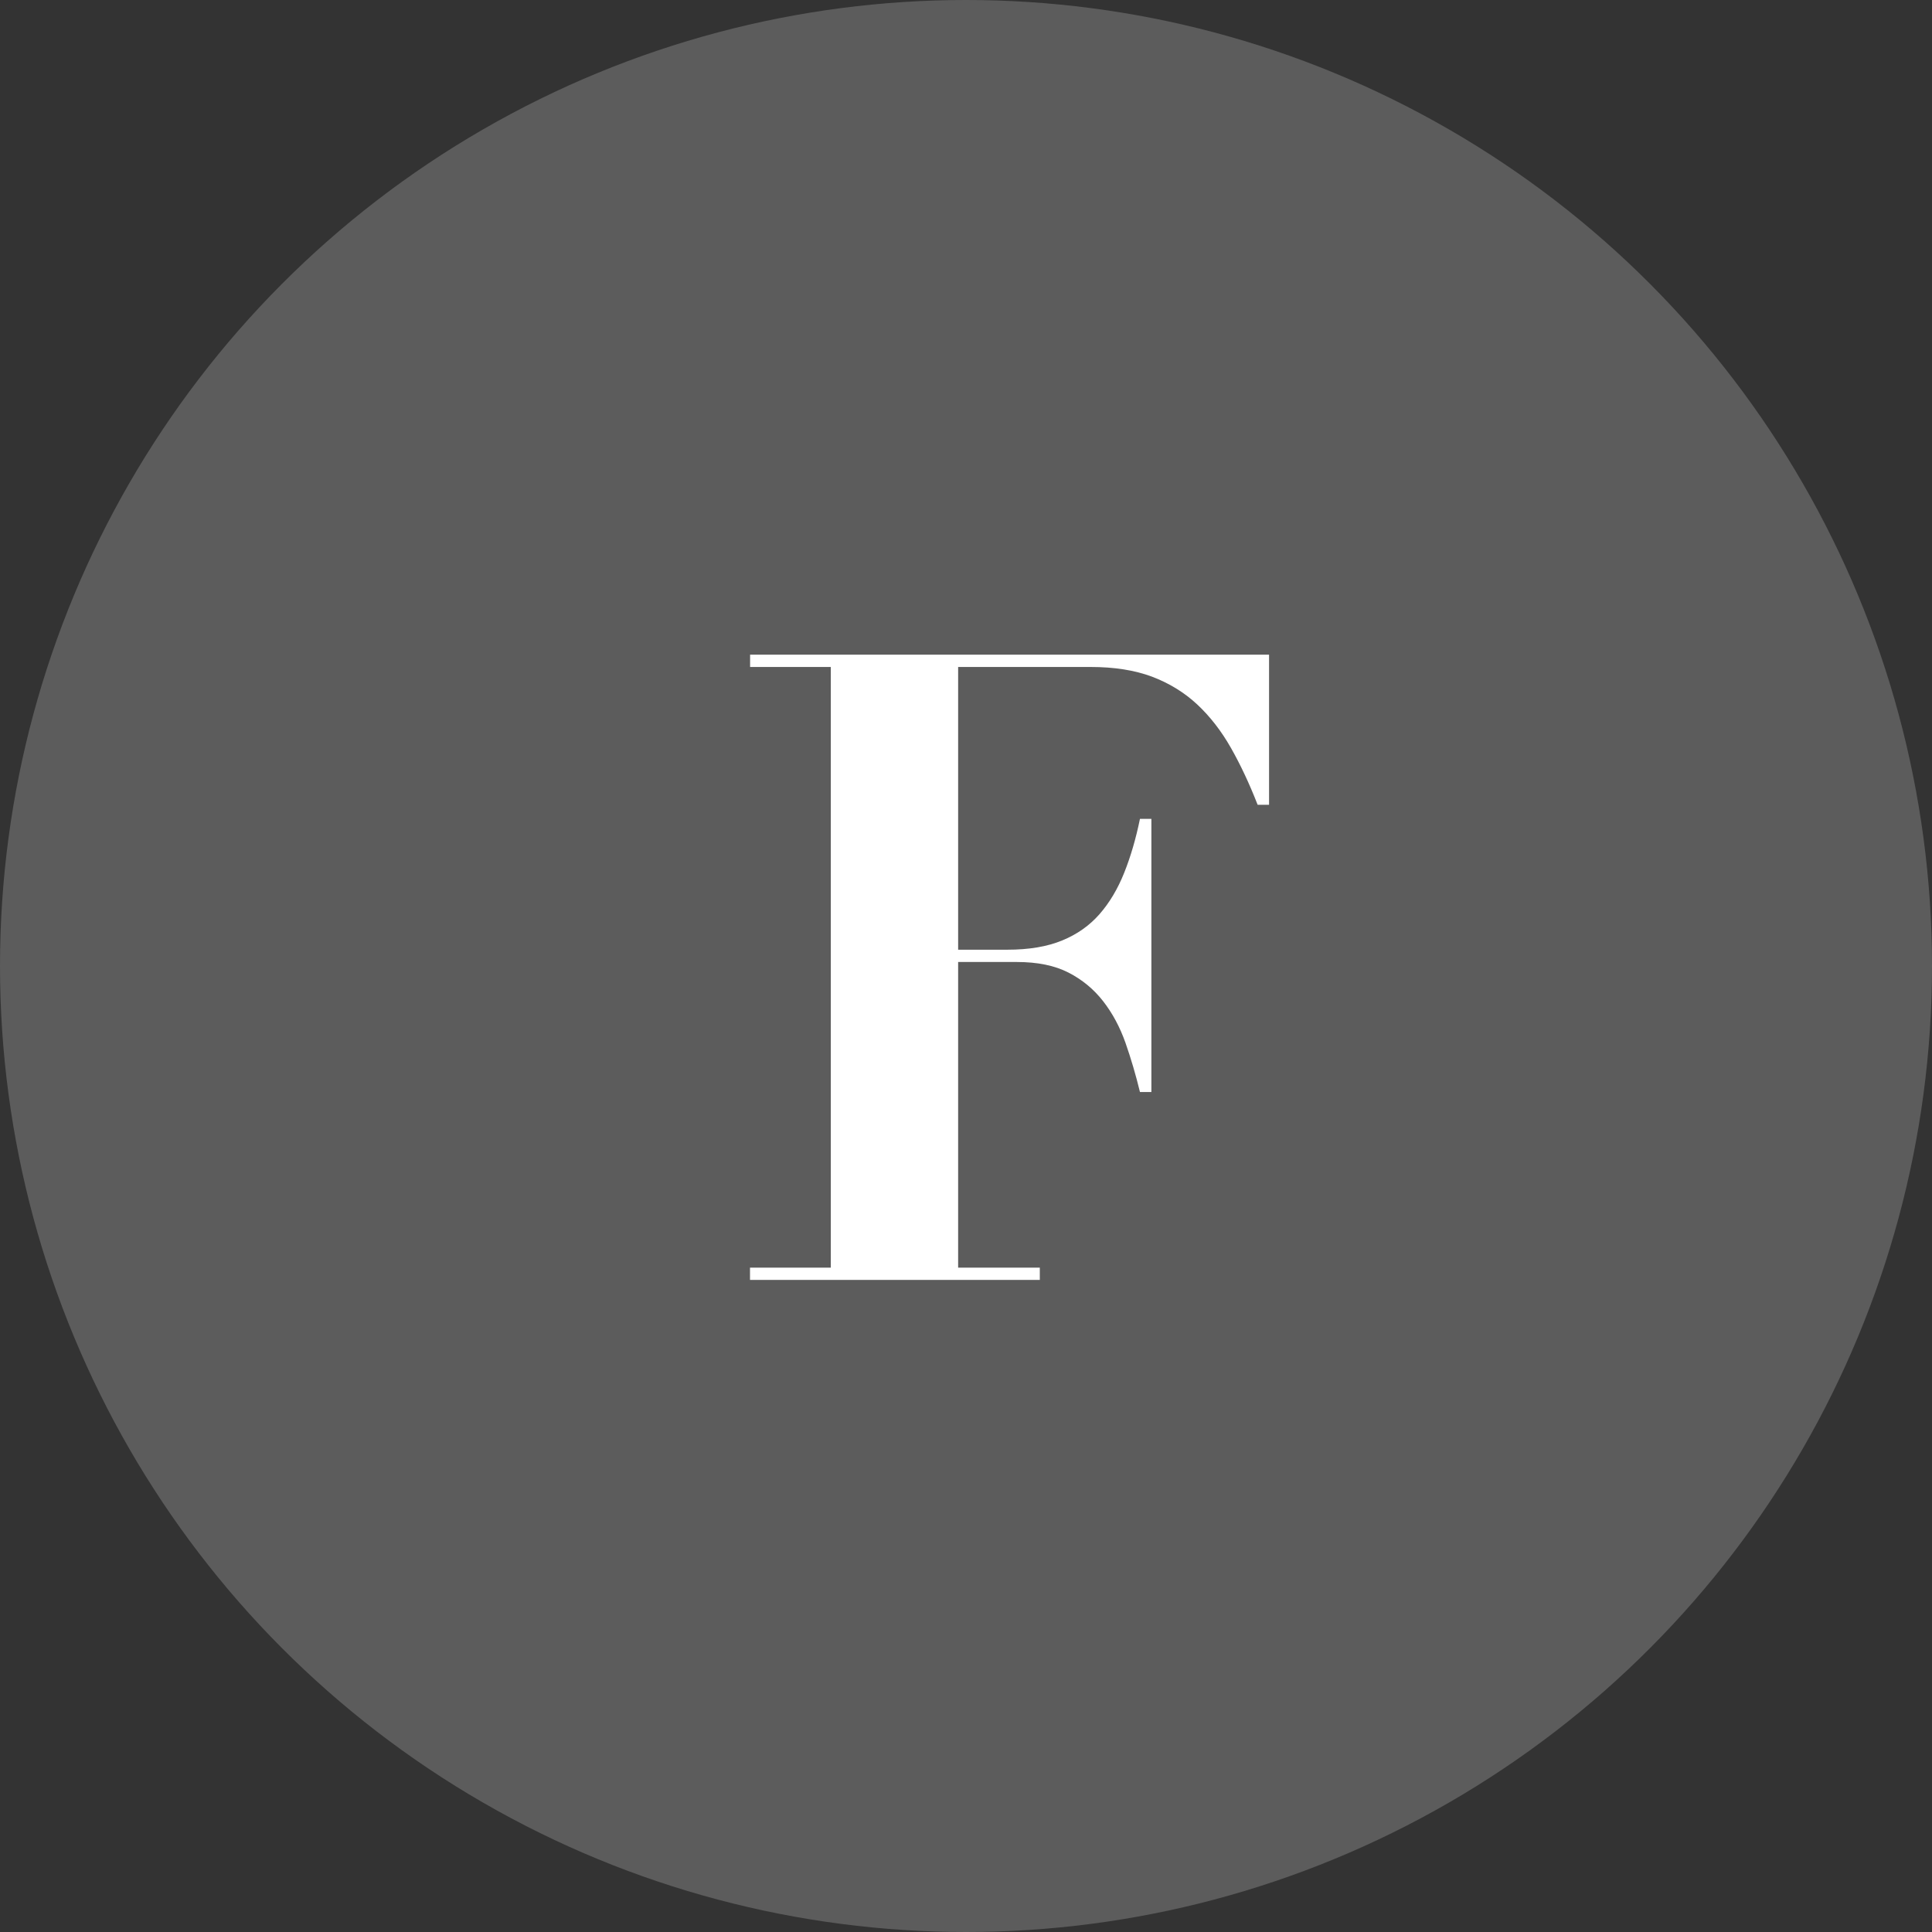<?xml version="1.0" encoding="utf-8"?>
<!-- Generator: Adobe Illustrator 16.0.4, SVG Export Plug-In . SVG Version: 6.00 Build 0)  -->
<!DOCTYPE svg PUBLIC "-//W3C//DTD SVG 1.1//EN" "http://www.w3.org/Graphics/SVG/1.1/DTD/svg11.dtd">
<svg version="1.1" id="Warstwa_1" xmlns="http://www.w3.org/2000/svg" xmlns:xlink="http://www.w3.org/1999/xlink" x="0px" y="0px"
	 width="44px" height="44px" viewBox="0 0 44 44" enable-background="new 0 0 44 44" xml:space="preserve">
<rect x="0" y="0" width="44" height="44" fill="#333333" stroke="none"/>
<g>
	<circle opacity="0.2" fill="#FFFFFF" cx="22" cy="22" r="22"/>
	<g>
		<path fill="#FFFFFF" d="M17.083,15.19v-0.281h11.819v3.42h-0.26c-0.187-0.479-0.39-0.912-0.61-1.299
			c-0.22-0.387-0.477-0.717-0.77-0.99c-0.294-0.273-0.637-0.482-1.03-0.631c-0.394-0.146-0.856-0.219-1.39-0.219h-3.021v6.439h1.12
			c0.493,0,0.91-0.07,1.25-0.211c0.34-0.139,0.623-0.34,0.851-0.6c0.227-0.26,0.413-0.572,0.56-0.939s0.267-0.777,0.36-1.23h0.26
			v6.221h-0.26c-0.094-0.387-0.204-0.76-0.33-1.121c-0.127-0.359-0.297-0.676-0.511-0.95c-0.213-0.273-0.477-0.49-0.789-0.65
			c-0.313-0.16-0.704-0.24-1.171-0.24h-1.34v6.961h1.86v0.279h-6.6v-0.279h1.84V15.19H17.083z"/>
	</g>
</g>
</svg>
